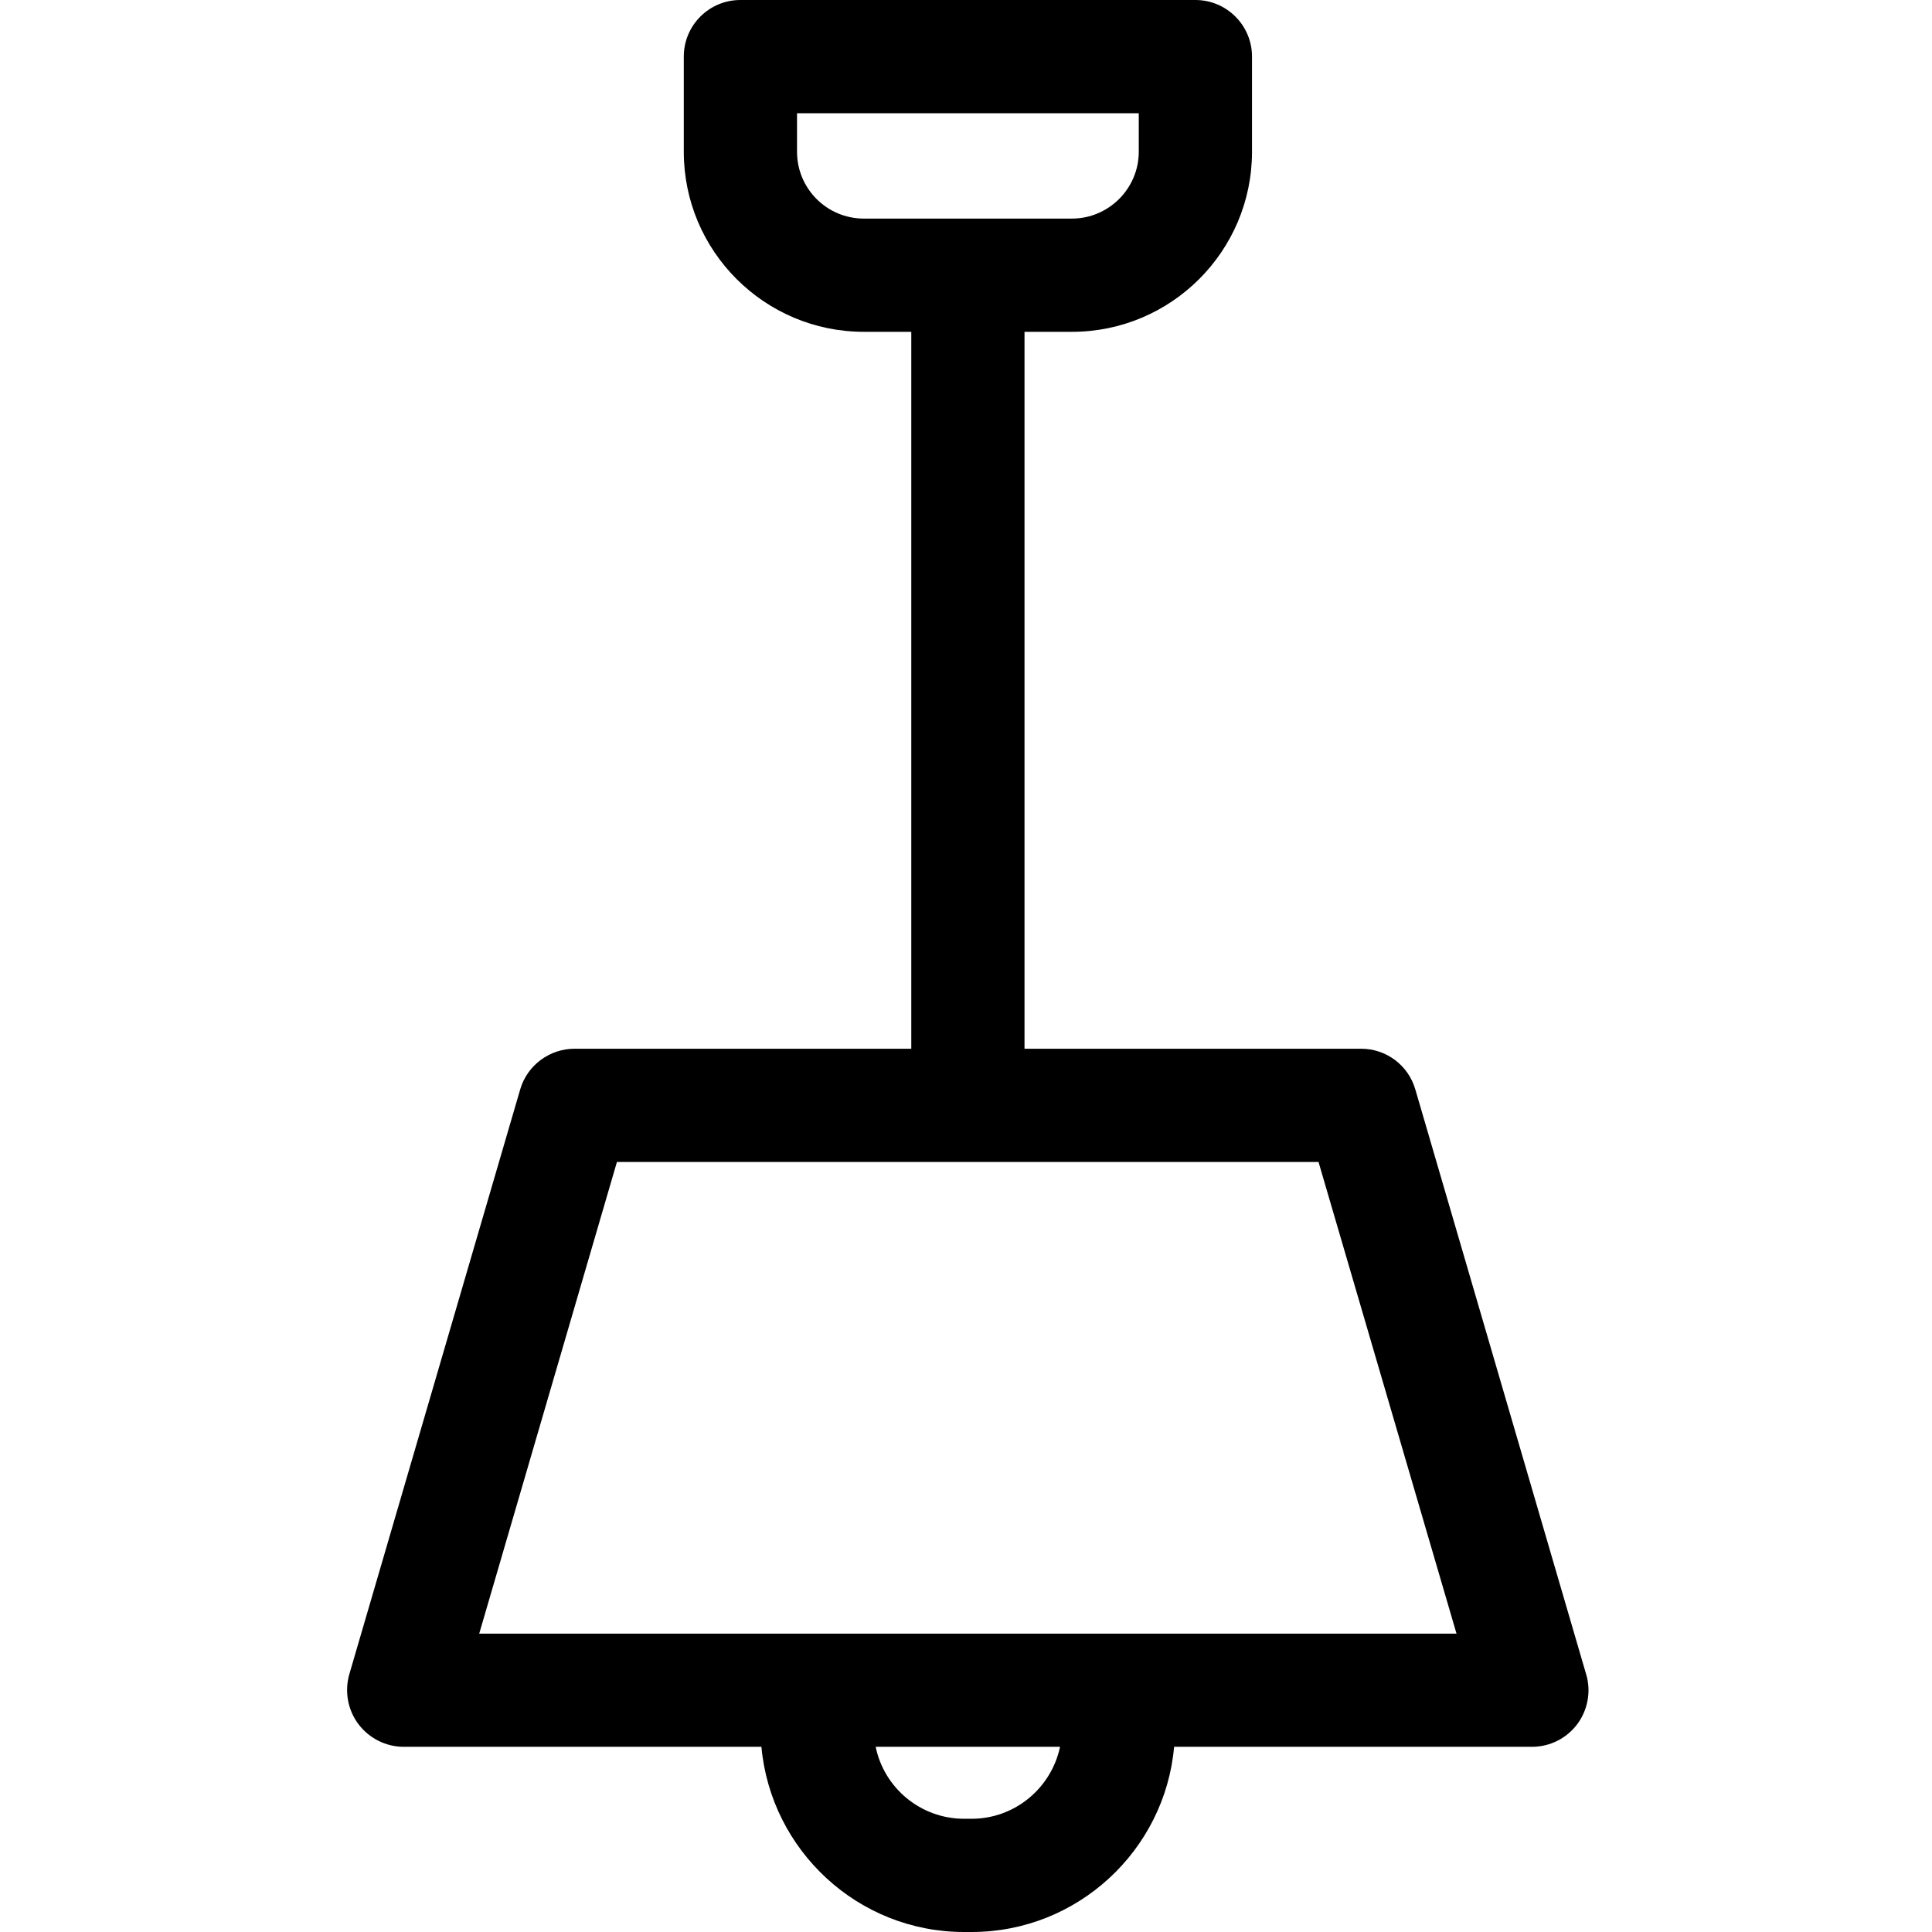 <?xml version="1.0" encoding="UTF-8"?>
<svg xmlns="http://www.w3.org/2000/svg" xmlns:xlink="http://www.w3.org/1999/xlink" width="28pt" height="28pt" viewBox="0 0 28 28" version="1.1">
<g id="surface1">
<path style=" stroke:none;fill-rule:nonzero;fill:rgb(0%,0%,0%);fill-opacity:1;" d="M 22.988 24.266 L 20.512 15.789 C 20.41 15.438 20.09 15.199 19.727 15.199 L 14.848 15.199 L 14.848 4.809 L 15.535 4.809 C 16.973 4.809 18.145 3.641 18.145 2.199 L 18.145 0.82 C 18.145 0.367 17.777 0 17.324 0 L 10.73 0 C 10.277 0 9.91 0.367 9.91 0.82 L 9.91 2.199 C 9.91 3.641 11.082 4.809 12.52 4.809 L 13.207 4.809 L 13.207 15.199 L 8.328 15.199 C 7.965 15.199 7.641 15.438 7.539 15.789 L 5.062 24.266 C 4.992 24.512 5.039 24.781 5.195 24.988 C 5.352 25.195 5.594 25.316 5.852 25.316 L 11.035 25.316 C 11.172 26.816 12.434 28 13.973 28 L 14.082 28 C 15.617 28 16.883 26.816 17.016 25.316 L 22.203 25.316 C 22.461 25.316 22.703 25.195 22.859 24.988 C 23.012 24.781 23.062 24.512 22.988 24.266 Z M 11.551 2.199 L 11.551 1.641 L 16.504 1.641 L 16.504 2.199 C 16.504 2.734 16.066 3.168 15.535 3.168 L 12.52 3.168 C 11.984 3.168 11.551 2.734 11.551 2.199 Z M 6.945 23.676 L 8.941 16.84 L 19.109 16.84 L 21.109 23.676 Z M 14.082 26.359 L 13.973 26.359 C 13.34 26.359 12.812 25.91 12.691 25.316 L 15.363 25.316 C 15.238 25.91 14.711 26.359 14.082 26.359 Z M 14.082 26.359 "/>
</g>
</svg>
